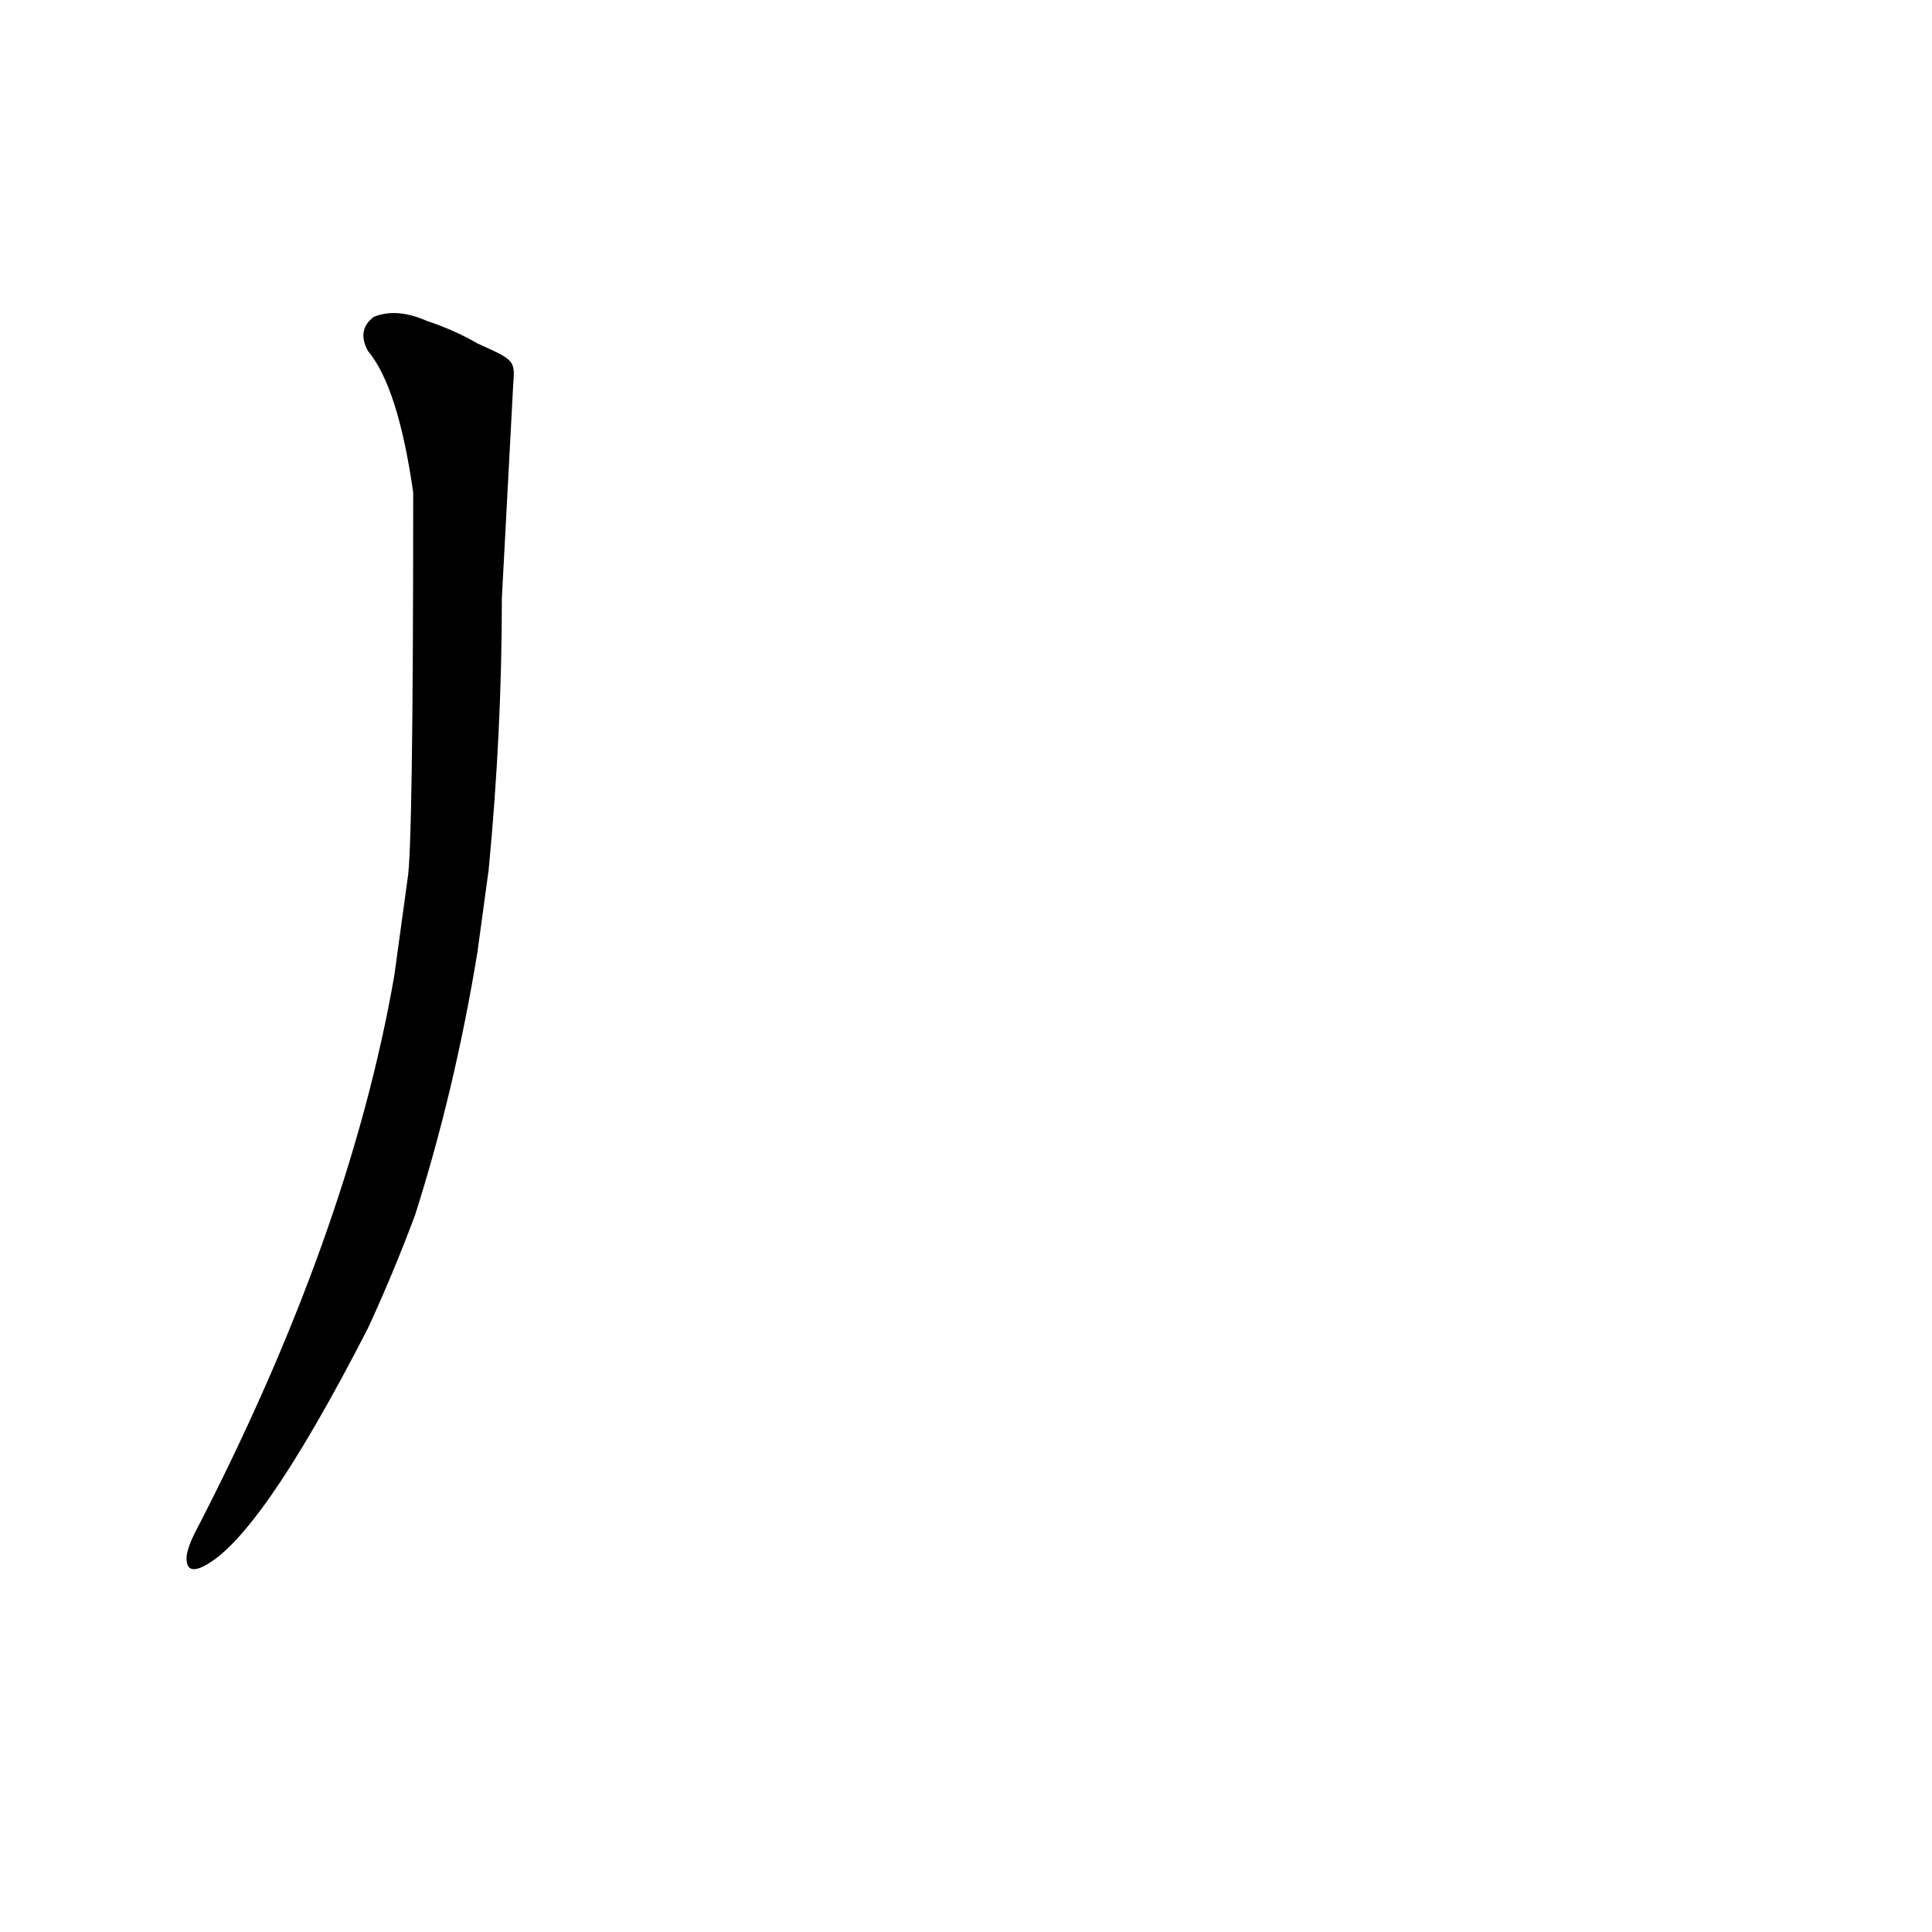<?xml version='1.0' encoding='utf-8'?>
<svg xmlns="http://www.w3.org/2000/svg" version="1.1" viewBox="0 0 1024 1024"><g transform="scale(1, -1) translate(0, -900)"><path d="M 253 718 Q 241 725 226 730 Q 210 737 198 732 Q 189 725 195 714 Q 211 695 219 639 Q 219 450 216 434 L 209 383 Q 185 245 103 87 Q 100 81 99 76 Q 98 66 106 69 Q 136 81 195 196 Q 208 224 220 256 Q 241 322 253 395 L 259 439 Q 266 512 266 583 Q 269 640 272 696 C 273 709 273 709 253 718 Z" fill="black" /></g></svg>